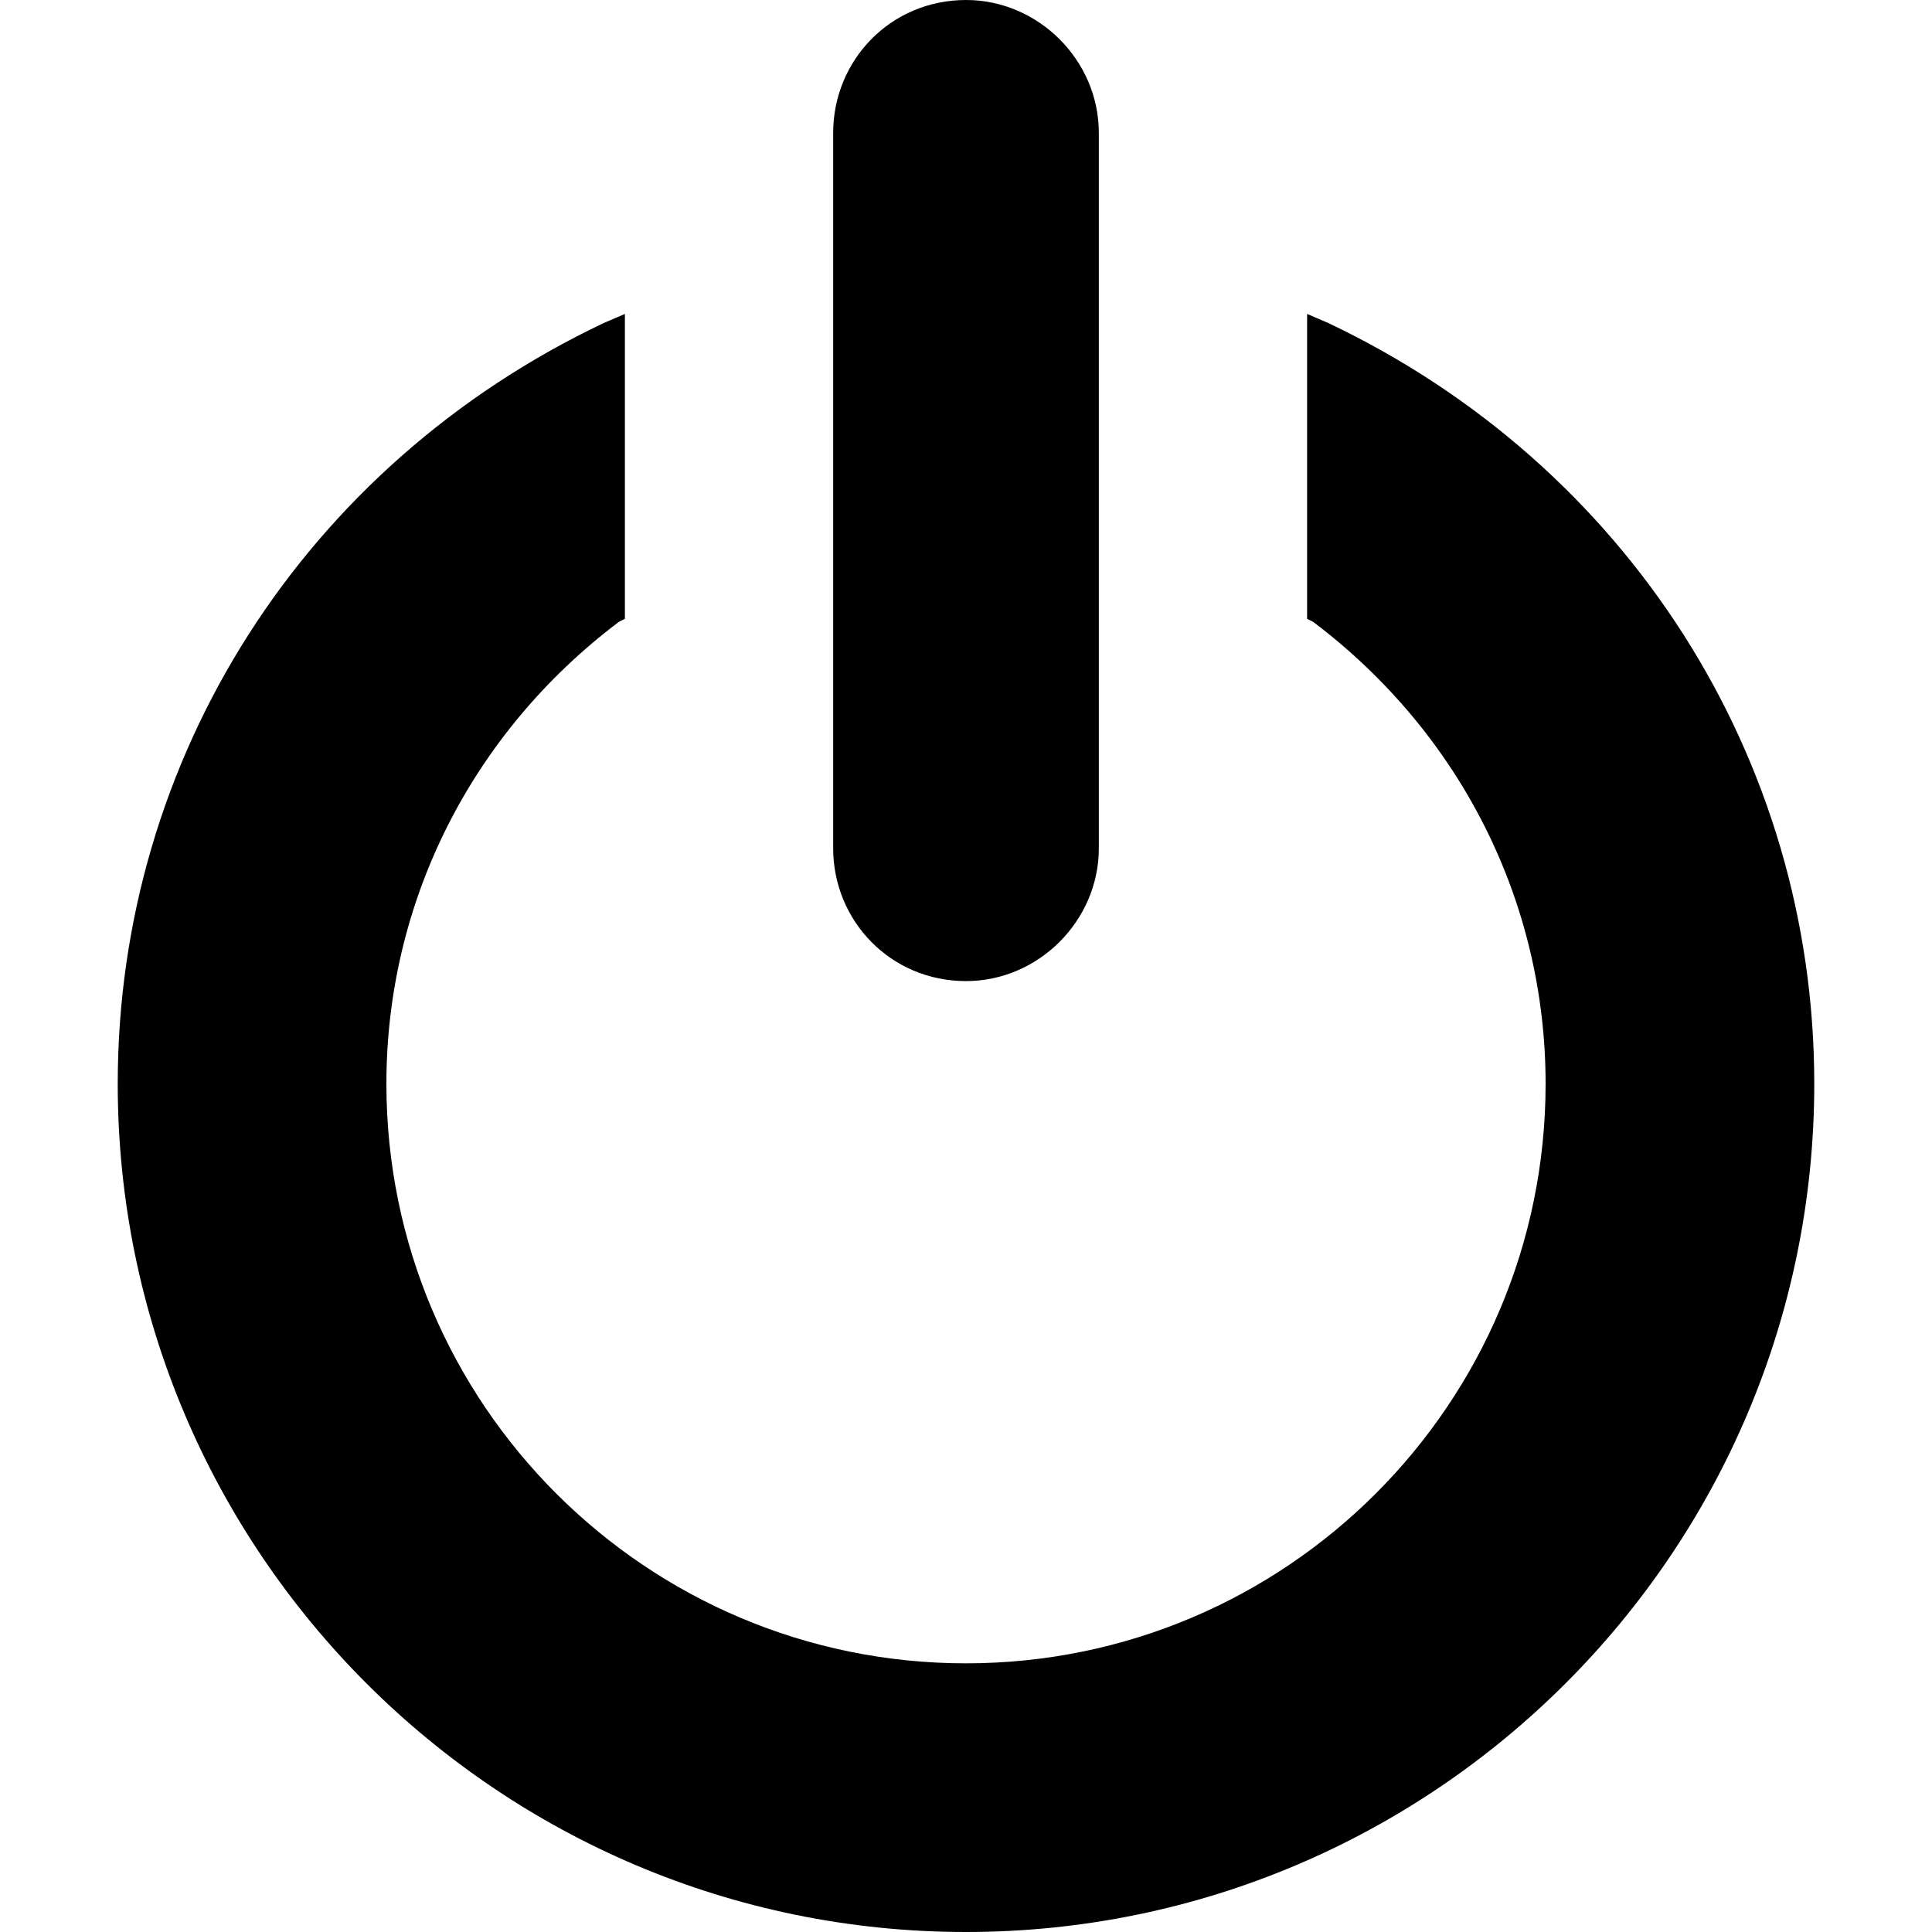 <?xml version="1.0" standalone="no"?><!DOCTYPE svg PUBLIC "-//W3C//DTD SVG 1.1//EN" "http://www.w3.org/Graphics/SVG/1.1/DTD/svg11.dtd"><svg t="1722741543896" class="icon" viewBox="0 0 1024 1024" version="1.1" xmlns="http://www.w3.org/2000/svg" p-id="7029" xmlns:xlink="http://www.w3.org/1999/xlink" width="128" height="128"><path d="M512 520c38.4 0 70.4-32 70.4-70.4V70.4C582.4 32 550.4 0 512 0c-40 0-70.4 32-70.4 70.4v379.2c0 38.4 30.4 70.4 70.4 70.4z" p-id="7030"></path><path d="M704 171.2l-11.2-4.8v161.6l3.2 1.6c78.4 59.2 123.2 148.8 123.2 244.8 0 169.6-137.6 307.2-307.2 307.2s-307.2-137.6-307.2-307.2c0-96 44.8-185.6 123.2-244.8l3.2-1.6V166.4l-11.2 4.8C161.6 246.4 62.4 401.6 62.4 574.4 62.4 822.4 264 1024 512 1024s449.6-201.6 449.6-449.6c0-172.8-99.2-328-257.6-403.2z" p-id="7031"></path></svg>